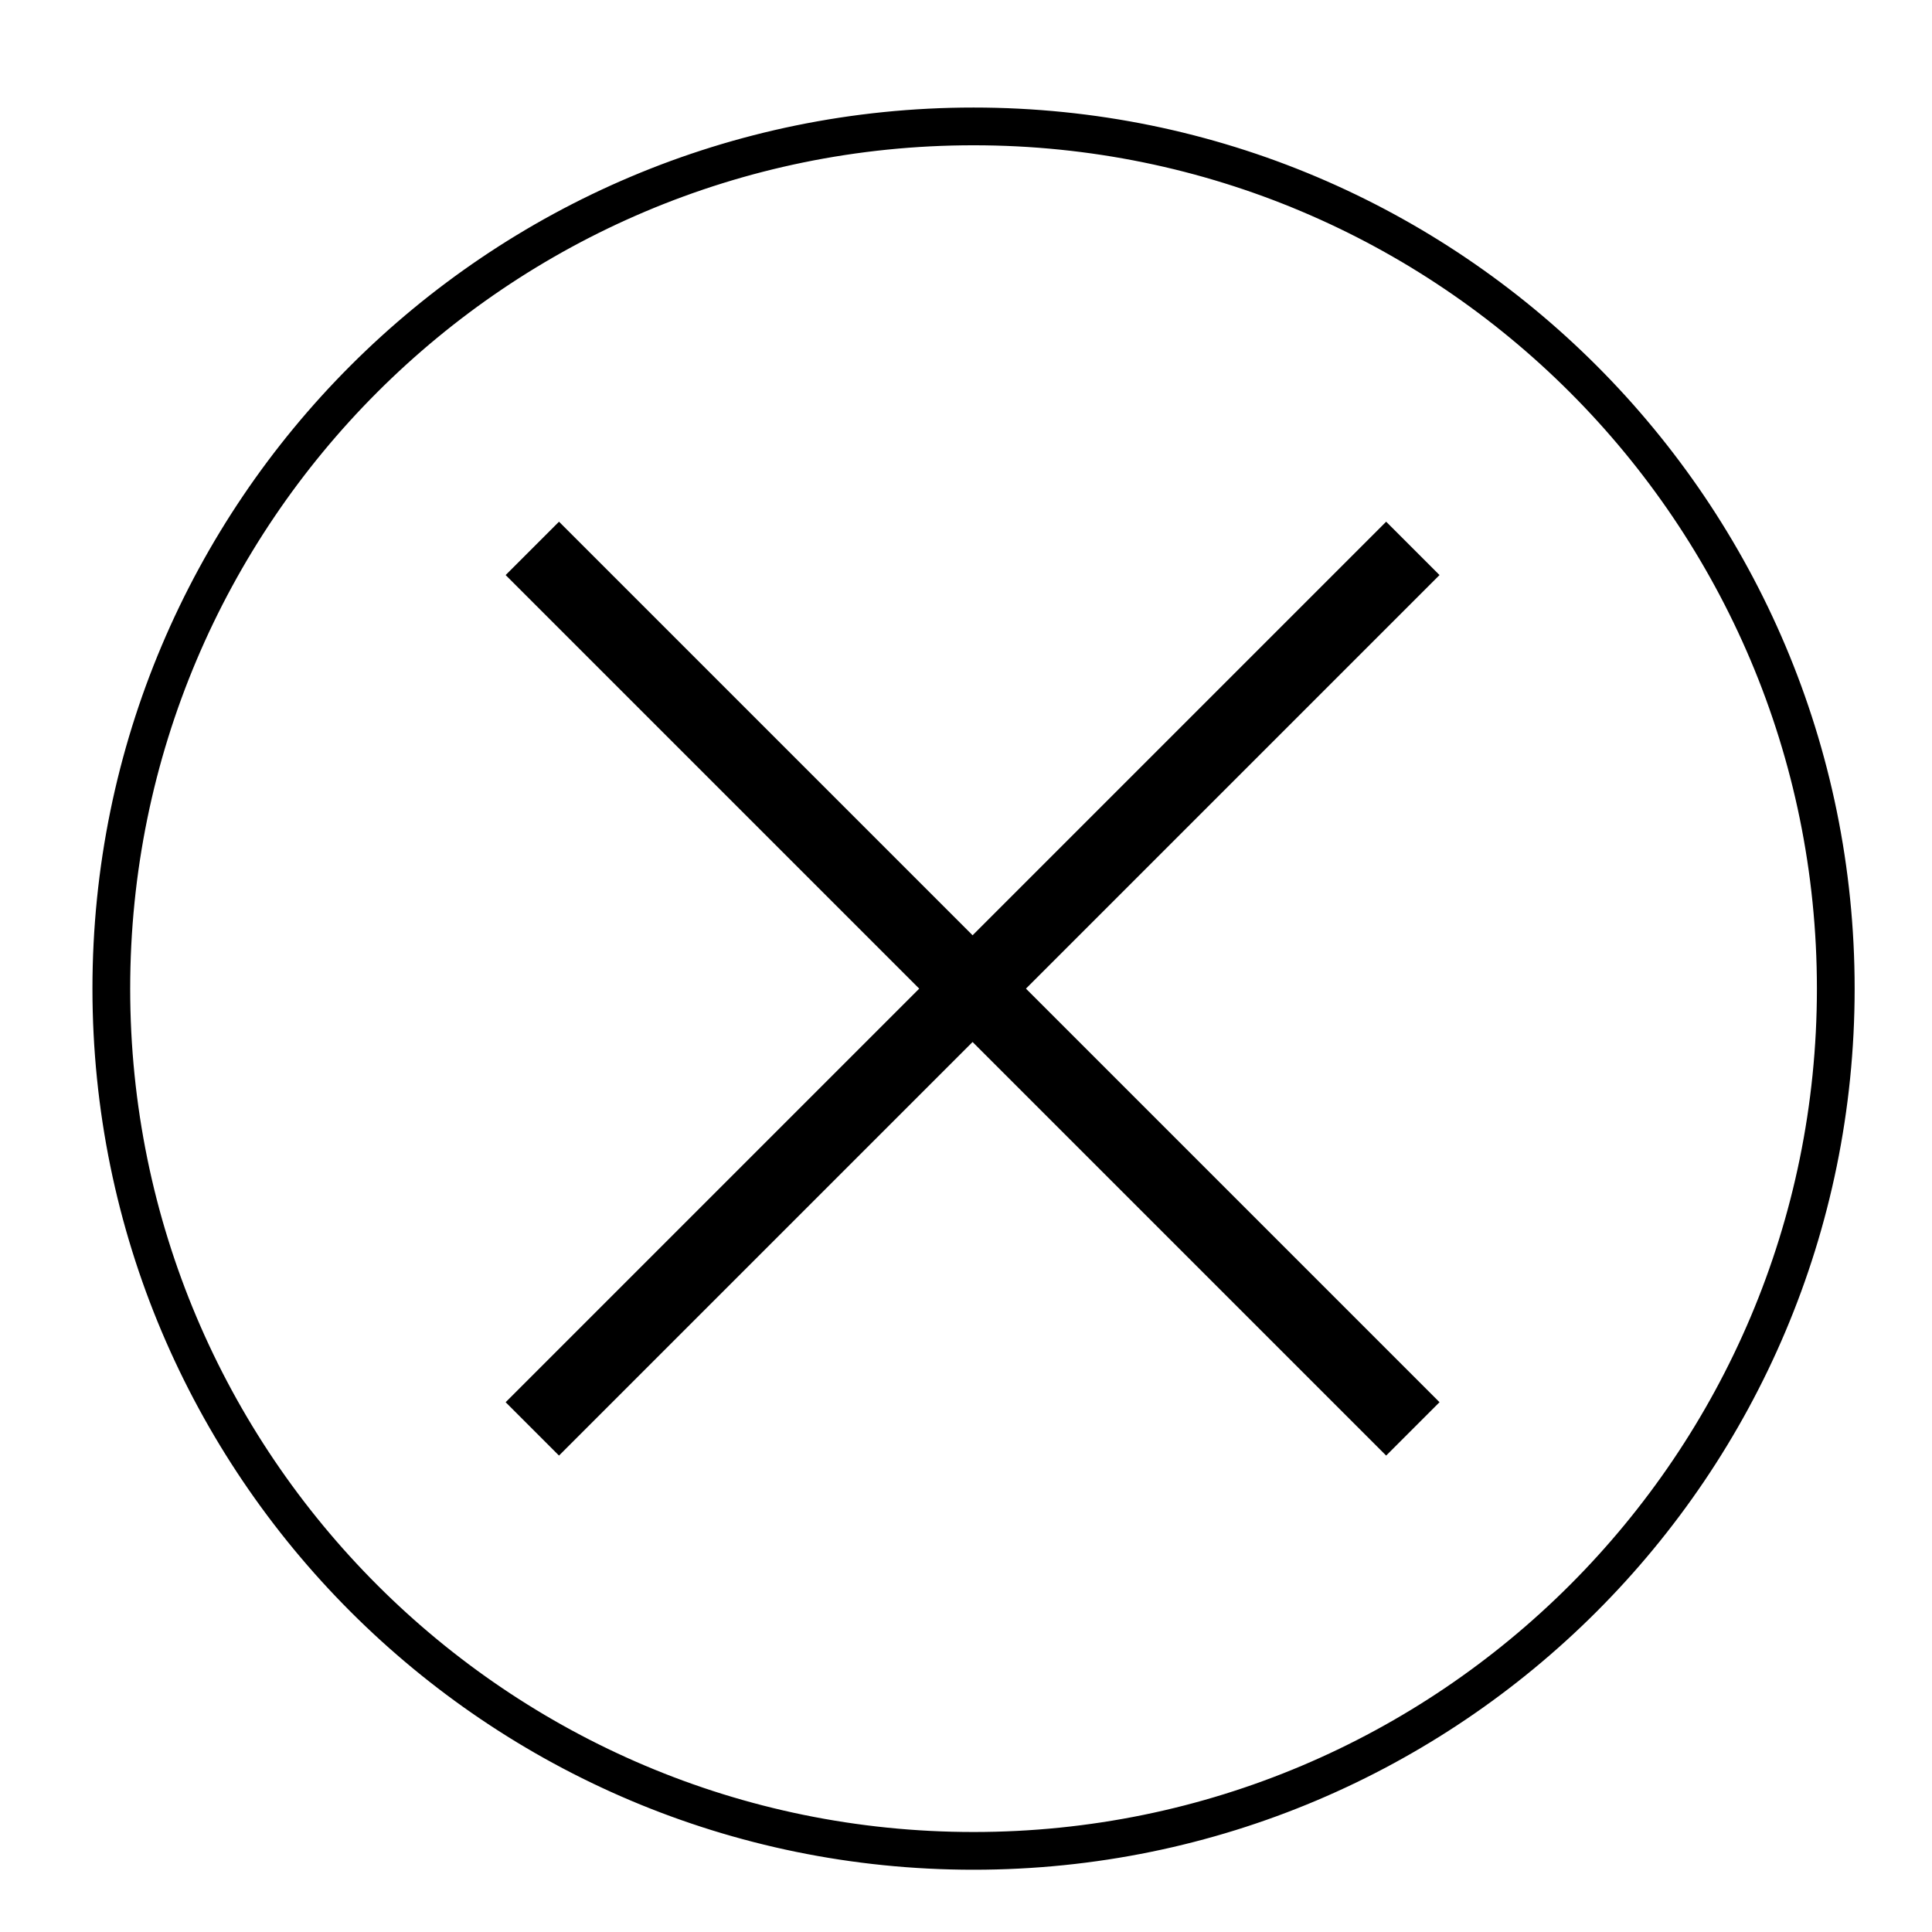 <?xml version="1.0" encoding="UTF-8"?>
<svg width="512px" height="512px" viewBox="0 0 512 512" version="1.1" xmlns="http://www.w3.org/2000/svg" xmlns:xlink="http://www.w3.org/1999/xlink">
    <!-- Generator: Sketch 52.2 (67145) - http://www.bohemiancoding.com/sketch -->
    <title>BorderedClose</title>
    <desc>Created with Sketch.</desc>
    <g id="Page-1" stroke="none" stroke-width="1" fill="none" fill-rule="evenodd">
        <g id="Icons" transform="translate(-1412, -968)" fill="#000000" stroke="#000000">
            <g id="BorderedClose" transform="translate(1412, 874)">
                <g id="body" transform="translate(0, 94)">
                    <g id="Glyph" transform="translate(25, 29)">
                        <g id="Annulus">
                            <path d="M233,466 C104.318,466 2.84217094e-14,361.682 2.84217094e-14,233 C2.84217094e-14,104.318 104.318,4.22170979e-14 233,4.22170979e-14 C361.682,4.22170979e-14 466,104.318 466,233 C466,361.682 361.682,466 233,466 Z M233,457 C356.712,457 457,356.712 457,233 C457,109.288 356.712,9 233,9 C109.288,9 9,109.288 9,233 C9,356.712 109.288,457 233,457 Z" id="Combined-Shape"></path>
                        </g>
                        <rect id="Rectangle" transform="translate(232.744, 233) rotate(135) translate(-232.744, -233) " x="68.244" y="223.5" width="329" height="19"></rect>
                        <rect id="Rectangle" transform="translate(232.744, 233) rotate(45) translate(-232.744, -233) " x="68.244" y="223.5" width="329" height="19"></rect>
                    </g>
                </g>
            </g>
        </g>
    </g>
</svg>